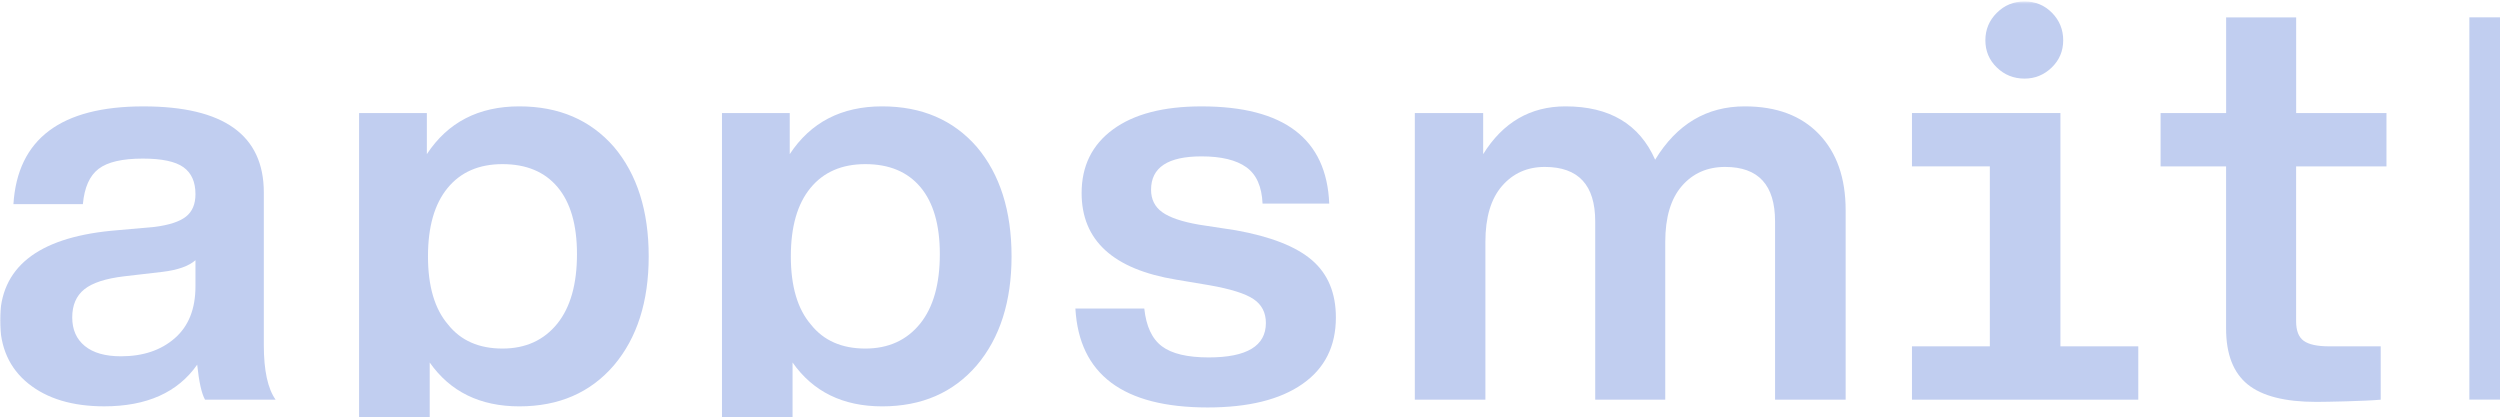 <svg preserveAspectRatio="xMidYMid" width="959" height="160" viewBox="0 0 959 160" fill="none" xmlns="http://www.w3.org/2000/svg">
<mask id="mask0_2180_1179" style="mask-type:luminance" maskUnits="userSpaceOnUse" x="0" y="0" width="1175" height="196">
<path d="M1174.54 0.532H0V195.064H1174.54V0.532Z" fill="white"/>
</mask>
<g mask="url(#mask0_2180_1179)">
<path d="M765.99 25.893C763.046 23.049 761.59 19.579 761.59 15.454C761.59 11.33 763.061 7.816 765.99 4.912C768.918 1.993 772.477 0.549 776.622 0.549C780.782 0.549 784.296 2.008 787.149 4.912C790.017 7.83 791.444 11.345 791.444 15.454C791.444 19.579 789.972 23.049 787.044 25.893C784.1 28.737 780.631 30.152 776.622 30.152C772.462 30.152 768.918 28.737 765.99 25.893Z" fill="#C1CEF0"/>
<path d="M78.645 153.307C77.353 151.029 76.347 146.562 75.641 139.891C68.193 150.537 56.299 155.868 39.976 155.868C27.797 155.868 18.096 152.95 10.857 147.127C3.619 141.29 0 133.205 0 122.826C0 102.798 14.176 91.362 42.544 88.532L59.303 87.043C64.889 86.329 68.899 85.018 71.331 83.097C73.764 81.176 74.981 78.302 74.981 74.476C74.981 69.785 73.449 66.345 70.37 64.141C67.292 61.938 62.096 60.836 54.782 60.836C46.898 60.836 41.252 62.146 37.813 64.782C34.374 67.403 32.377 71.914 31.791 78.302H5.151C6.728 53.301 23.352 40.808 55.008 40.808C85.808 40.808 101.201 51.812 101.201 73.835V132.43C101.201 142.094 102.702 149.048 105.721 153.307H78.645ZM67.037 129.75C72.338 125.134 74.981 118.493 74.981 109.826V99.82C72.398 102.083 68.178 103.587 62.306 104.287L47.694 105.984C40.531 106.833 35.41 108.501 32.332 110.988C29.253 113.474 27.707 117.063 27.707 121.754C27.707 126.444 29.314 130.092 32.542 132.728C35.771 135.364 40.381 136.674 46.403 136.674C54.873 136.674 61.736 134.366 67.037 129.75Z" fill="#C1CEF0"/>
<path d="M235.52 56.364C244.396 66.876 248.841 80.874 248.841 98.341C248.841 115.674 244.396 129.597 235.52 140.109C226.495 150.622 214.391 155.879 199.209 155.879C184.162 155.879 172.704 150.265 164.835 139.052V195.086H137.744V43.364H163.739V59.133C171.758 46.923 183.576 40.803 199.194 40.803C214.391 40.803 226.495 46 235.52 56.364ZM192.752 133.706C201.627 133.706 208.655 130.505 213.806 124.117C218.821 117.863 221.329 108.988 221.329 97.477C221.329 86.249 218.851 77.702 213.911 71.805C208.97 65.909 201.912 62.96 192.752 62.96C183.726 62.96 176.698 66.013 171.698 72.118C166.682 78.223 164.174 86.964 164.174 98.326C164.174 109.837 166.757 118.562 171.908 124.534C176.773 130.654 183.726 133.706 192.752 133.706Z" fill="#C1CEF0"/>
<path d="M374.71 56.364C383.585 66.876 388.031 80.874 388.031 98.341C388.031 115.674 383.585 129.597 374.71 140.109C365.685 150.622 353.581 155.879 338.399 155.879C323.352 155.879 311.894 150.265 304.025 139.052V195.086H276.949V43.364H302.943V59.133C310.962 46.923 322.781 40.803 338.399 40.803C353.581 40.803 365.685 46 374.71 56.364ZM331.941 133.706C340.817 133.706 347.845 130.505 352.995 124.117C358.011 117.863 360.519 108.988 360.519 97.477C360.519 86.249 358.041 77.702 353.101 71.805C348.16 65.909 341.102 62.96 331.941 62.96C322.916 62.96 315.888 66.013 310.887 72.118C305.872 78.223 303.364 86.964 303.364 98.326C303.364 109.837 305.947 118.562 311.098 124.534C315.963 130.654 322.916 133.706 331.941 133.706Z" fill="#C1CEF0"/>
<path d="M412.52 118.358H438.95C439.671 125.178 441.924 130.003 445.723 132.847C449.523 135.691 455.499 137.106 463.669 137.106C478.28 137.106 485.594 132.698 485.594 123.898C485.594 119.922 484.017 116.869 480.863 114.74C477.71 112.611 472.048 110.839 463.894 109.409L451.22 107.28C427.012 103.304 414.908 92.225 414.908 74.044C414.908 63.68 418.918 55.535 426.937 49.653C434.956 43.756 446.279 40.808 460.891 40.808C492.547 40.808 508.885 53.241 509.892 78.094H484.317C484.032 71.557 481.96 66.911 478.085 64.141C474.211 61.372 468.489 59.987 460.891 59.987C448.006 59.987 441.548 64.246 441.548 72.778C441.548 76.471 442.975 79.345 445.843 81.4C448.712 83.455 453.427 85.063 460.02 86.195L473.986 88.324C487.456 90.736 497.232 94.578 503.314 99.835C509.396 105.091 512.444 112.402 512.444 121.783C512.444 132.862 508.15 141.38 499.545 147.351C490.955 153.322 478.851 156.3 463.233 156.3C430.856 156.285 413.947 143.643 412.52 118.358Z" fill="#C1CEF0"/>
<path d="M697.777 51.465C704.58 58.567 707.989 68.291 707.989 80.65V153.303H680.913V84.909C680.913 70.986 674.53 64.032 661.781 64.032C654.903 64.032 649.362 66.489 645.127 71.388C640.907 76.287 638.79 83.42 638.79 92.801V153.317H611.924V84.909C611.924 70.986 605.482 64.032 592.582 64.032C585.854 64.032 580.373 66.489 576.138 71.388C571.903 76.287 569.801 83.42 569.801 92.801V153.317H542.725V43.364H568.945V59.133C576.529 46.923 587.071 40.803 600.526 40.803C617.435 40.803 628.893 47.623 634.915 61.263C643.22 47.623 654.678 40.803 669.289 40.803C681.483 40.803 690.974 44.362 697.777 51.465Z" fill="#C1CEF0"/>
<path d="M915.436 63.822H880.791V123.266C880.791 126.825 881.752 129.311 883.69 130.726C885.627 132.141 888.886 132.855 893.466 132.855H913.243V153.315C907.372 153.881 892.099 154.164 888.525 154.164C876.496 154.164 867.726 151.93 862.2 147.448C856.689 142.966 853.926 135.834 853.926 126.035V63.822H828.802V43.363H853.941V6.672H880.806V43.377H915.451V63.822H915.436Z" fill="#C1CEF0"/>
<path d="M1036.52 51.131C1043.48 58.025 1046.94 67.779 1046.94 80.436V153.311H1019.87V84.903C1019.87 70.98 1012.92 64.026 999.025 64.026C992.147 64.026 986.305 66.468 981.515 71.382C976.724 76.281 974.322 83.057 974.322 91.723V153.296H947.246V6.652H974.322V58.055C982.776 46.545 994.024 40.797 1008.05 40.797C1020.08 40.797 1029.57 44.251 1036.52 51.131Z" fill="#C1CEF0"/>
<path d="M1174.53 169.061H1068.81V189.521H1174.53V169.061Z" fill="#FF6D2D"/>
<path d="M790.376 132.854V43.361H733.431V63.821H763.3V132.854H733.431V153.314H820.245V132.854H790.376Z" fill="#C1CEF0"/>
</g>
</svg>
